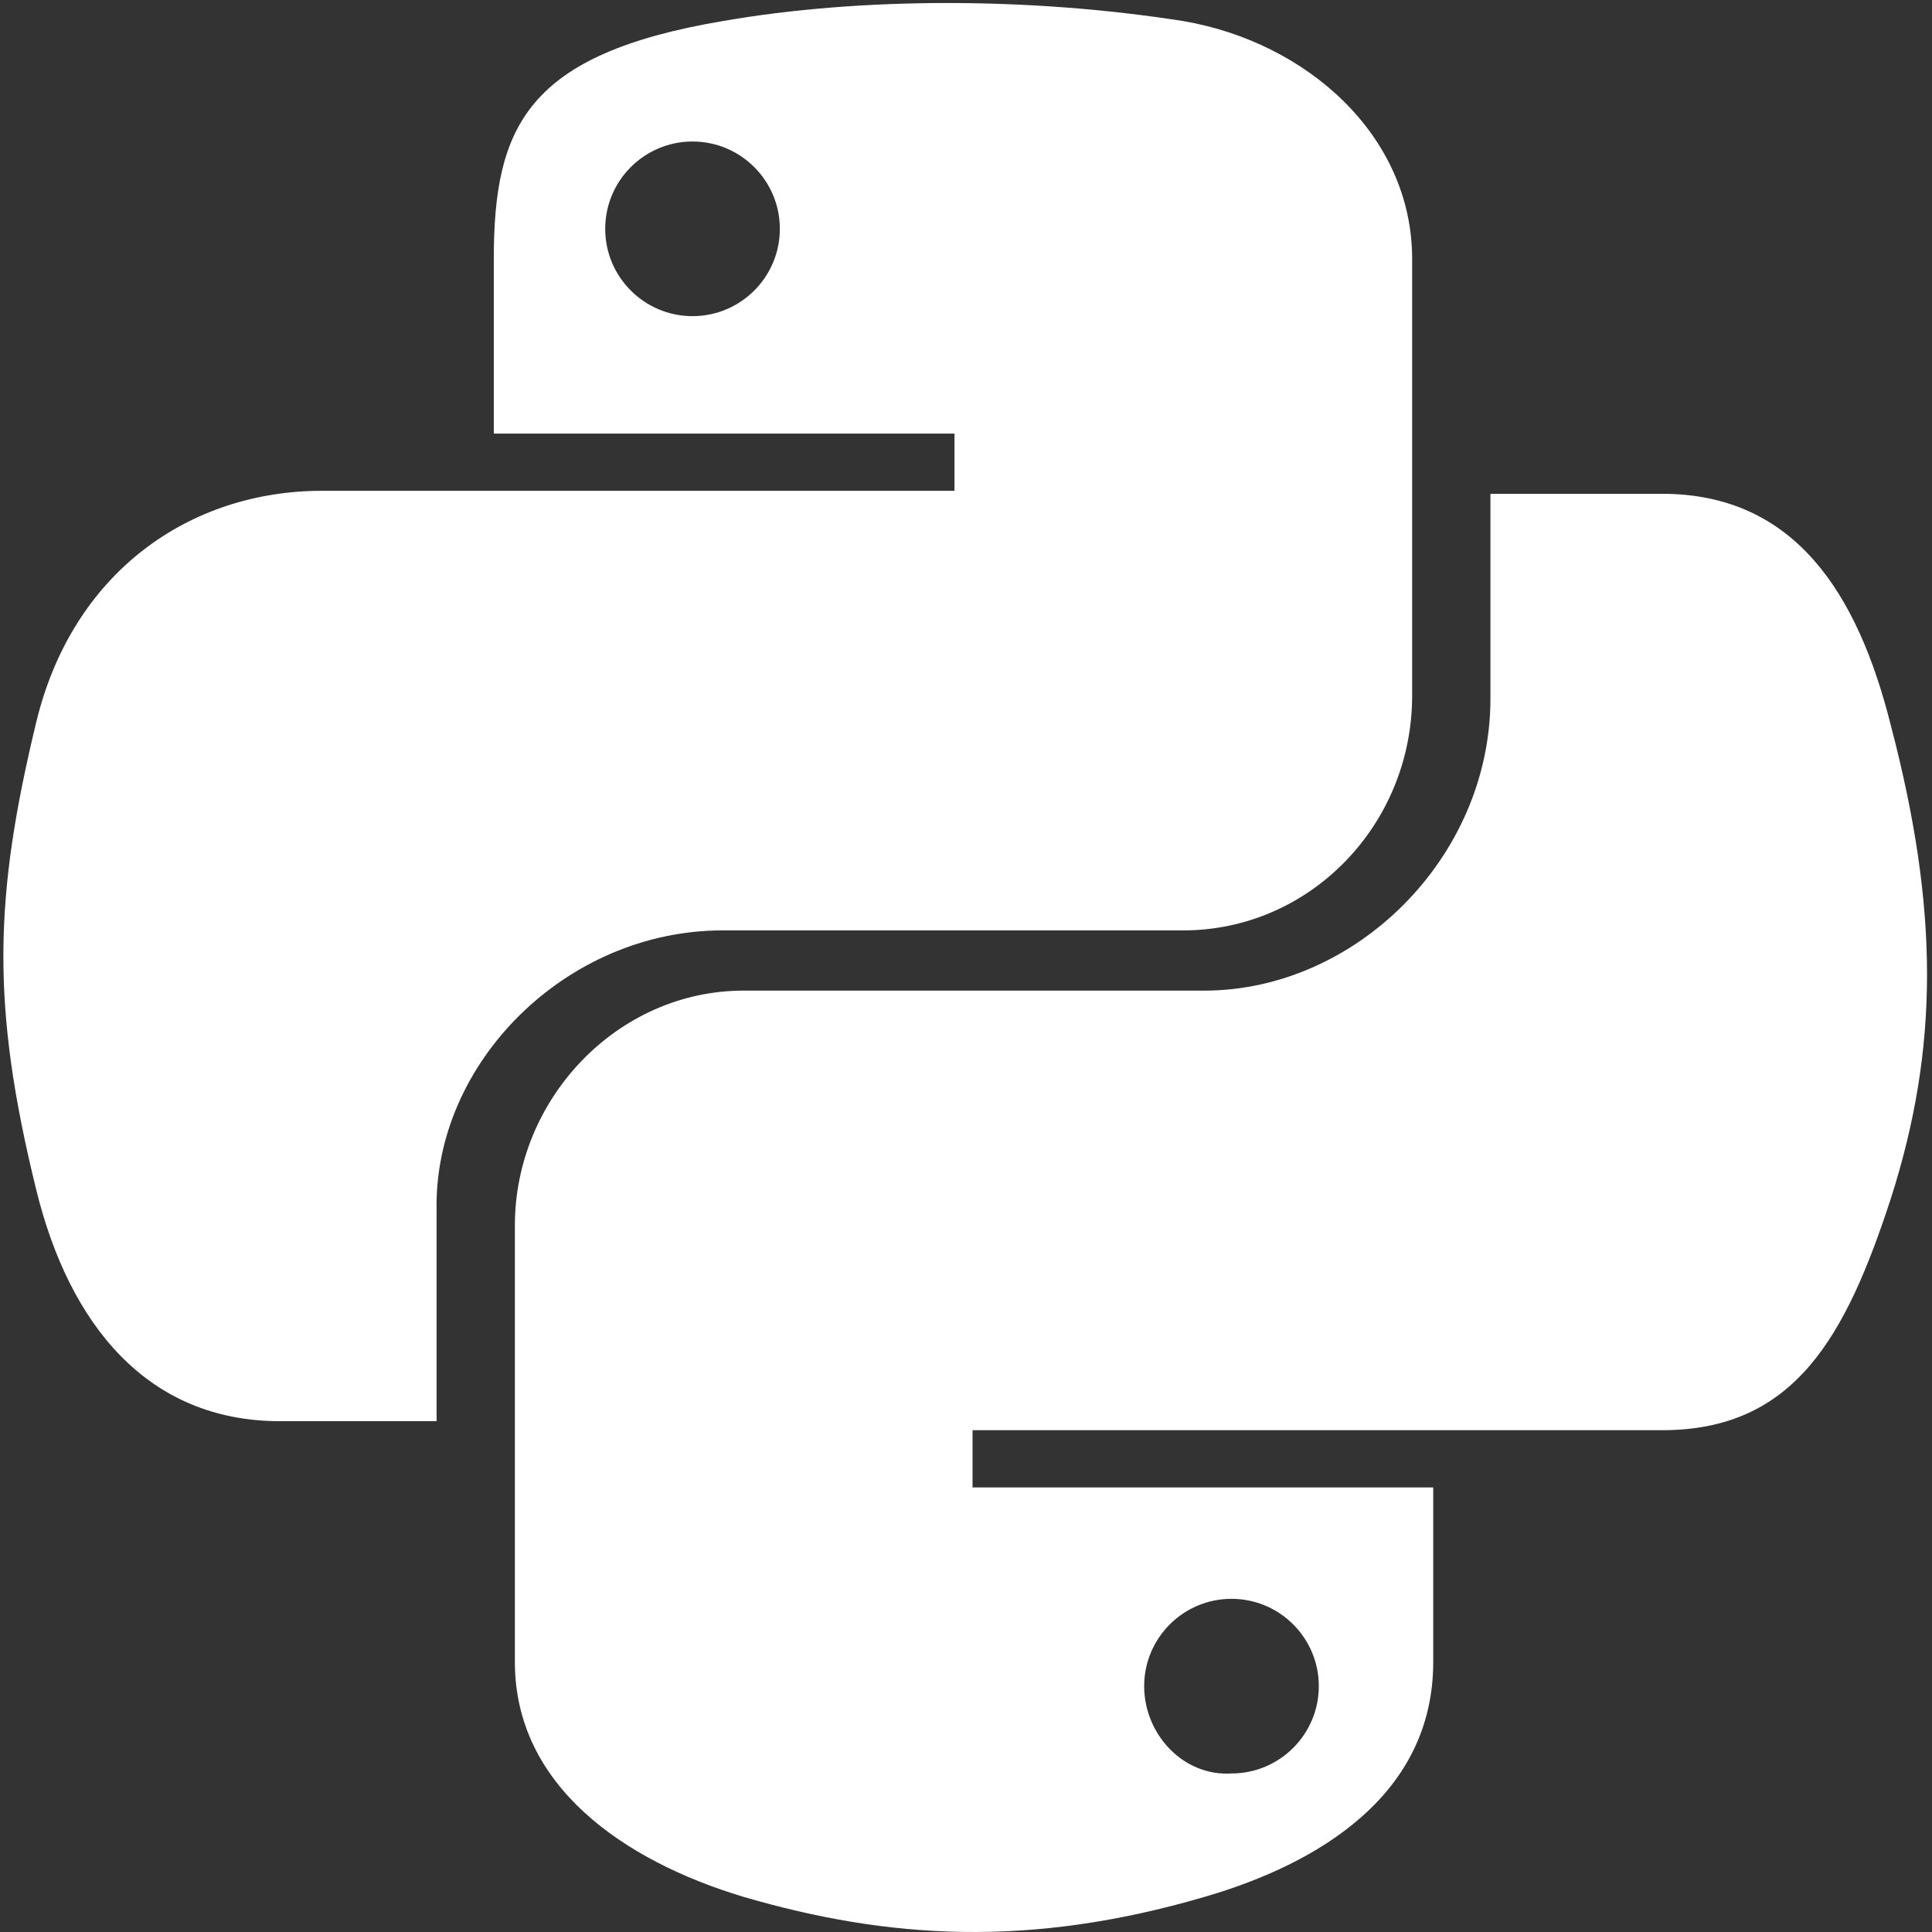 <svg t="1638637433339" class="icon" viewBox="0 0 1024 1024" version="1.1" xmlns="http://www.w3.org/2000/svg" p-id="4141" width="200" height="200"><rect x="0" y="0" width="1024" height="1024" fill="#333333" stroke="none"/><path d="M1002.213 384.607c-17.555-70.219-51.068-122.883-121.287-122.883h-90.965v108.52c0 84.582-71.815 154.8-151.609 154.8H394.182c-67.027 0-121.287 57.452-121.287 124.479v231.403c0 65.431 57.452 105.328 121.287 124.479 76.602 22.342 151.609 27.13 244.17 0 60.643-17.555 121.287-54.26 121.287-124.479v-92.561H515.469v-30.322h365.457c70.219 0 97.349-49.472 121.287-122.883 25.534-79.794 25.534-153.205 0-250.553z m-349.498 462.805c25.534 0 46.281 20.746 46.281 46.281 0 25.534-20.746 46.281-46.281 46.281-25.534 1.596-46.281-20.746-46.281-46.281 0-25.534 20.746-46.281 46.281-46.281zM383.011 493.127h244.17c67.027 0 121.287-55.856 121.287-124.479V137.246c0-65.431-55.856-114.903-121.287-126.075-81.39-12.767-170.759-12.767-244.17 0-103.732 17.555-121.287 55.856-121.287 126.075v92.561h244.17v30.322h-335.135c-70.219 0-132.458 43.089-151.609 122.883-22.342 92.561-23.938 150.013 0 247.361 17.555 71.815 59.048 122.883 129.266 122.883h82.986v-111.712c-1.596-78.198 68.623-148.417 151.609-148.417z m-15.959-325.56c-25.534 0-46.281-20.746-46.281-46.281 0-25.534 20.746-46.281 46.281-46.281 25.534 0 46.281 20.746 46.281 46.281s-20.746 46.281-46.281 46.281z" p-id="4142" fill="#ffffff"></path></svg>
